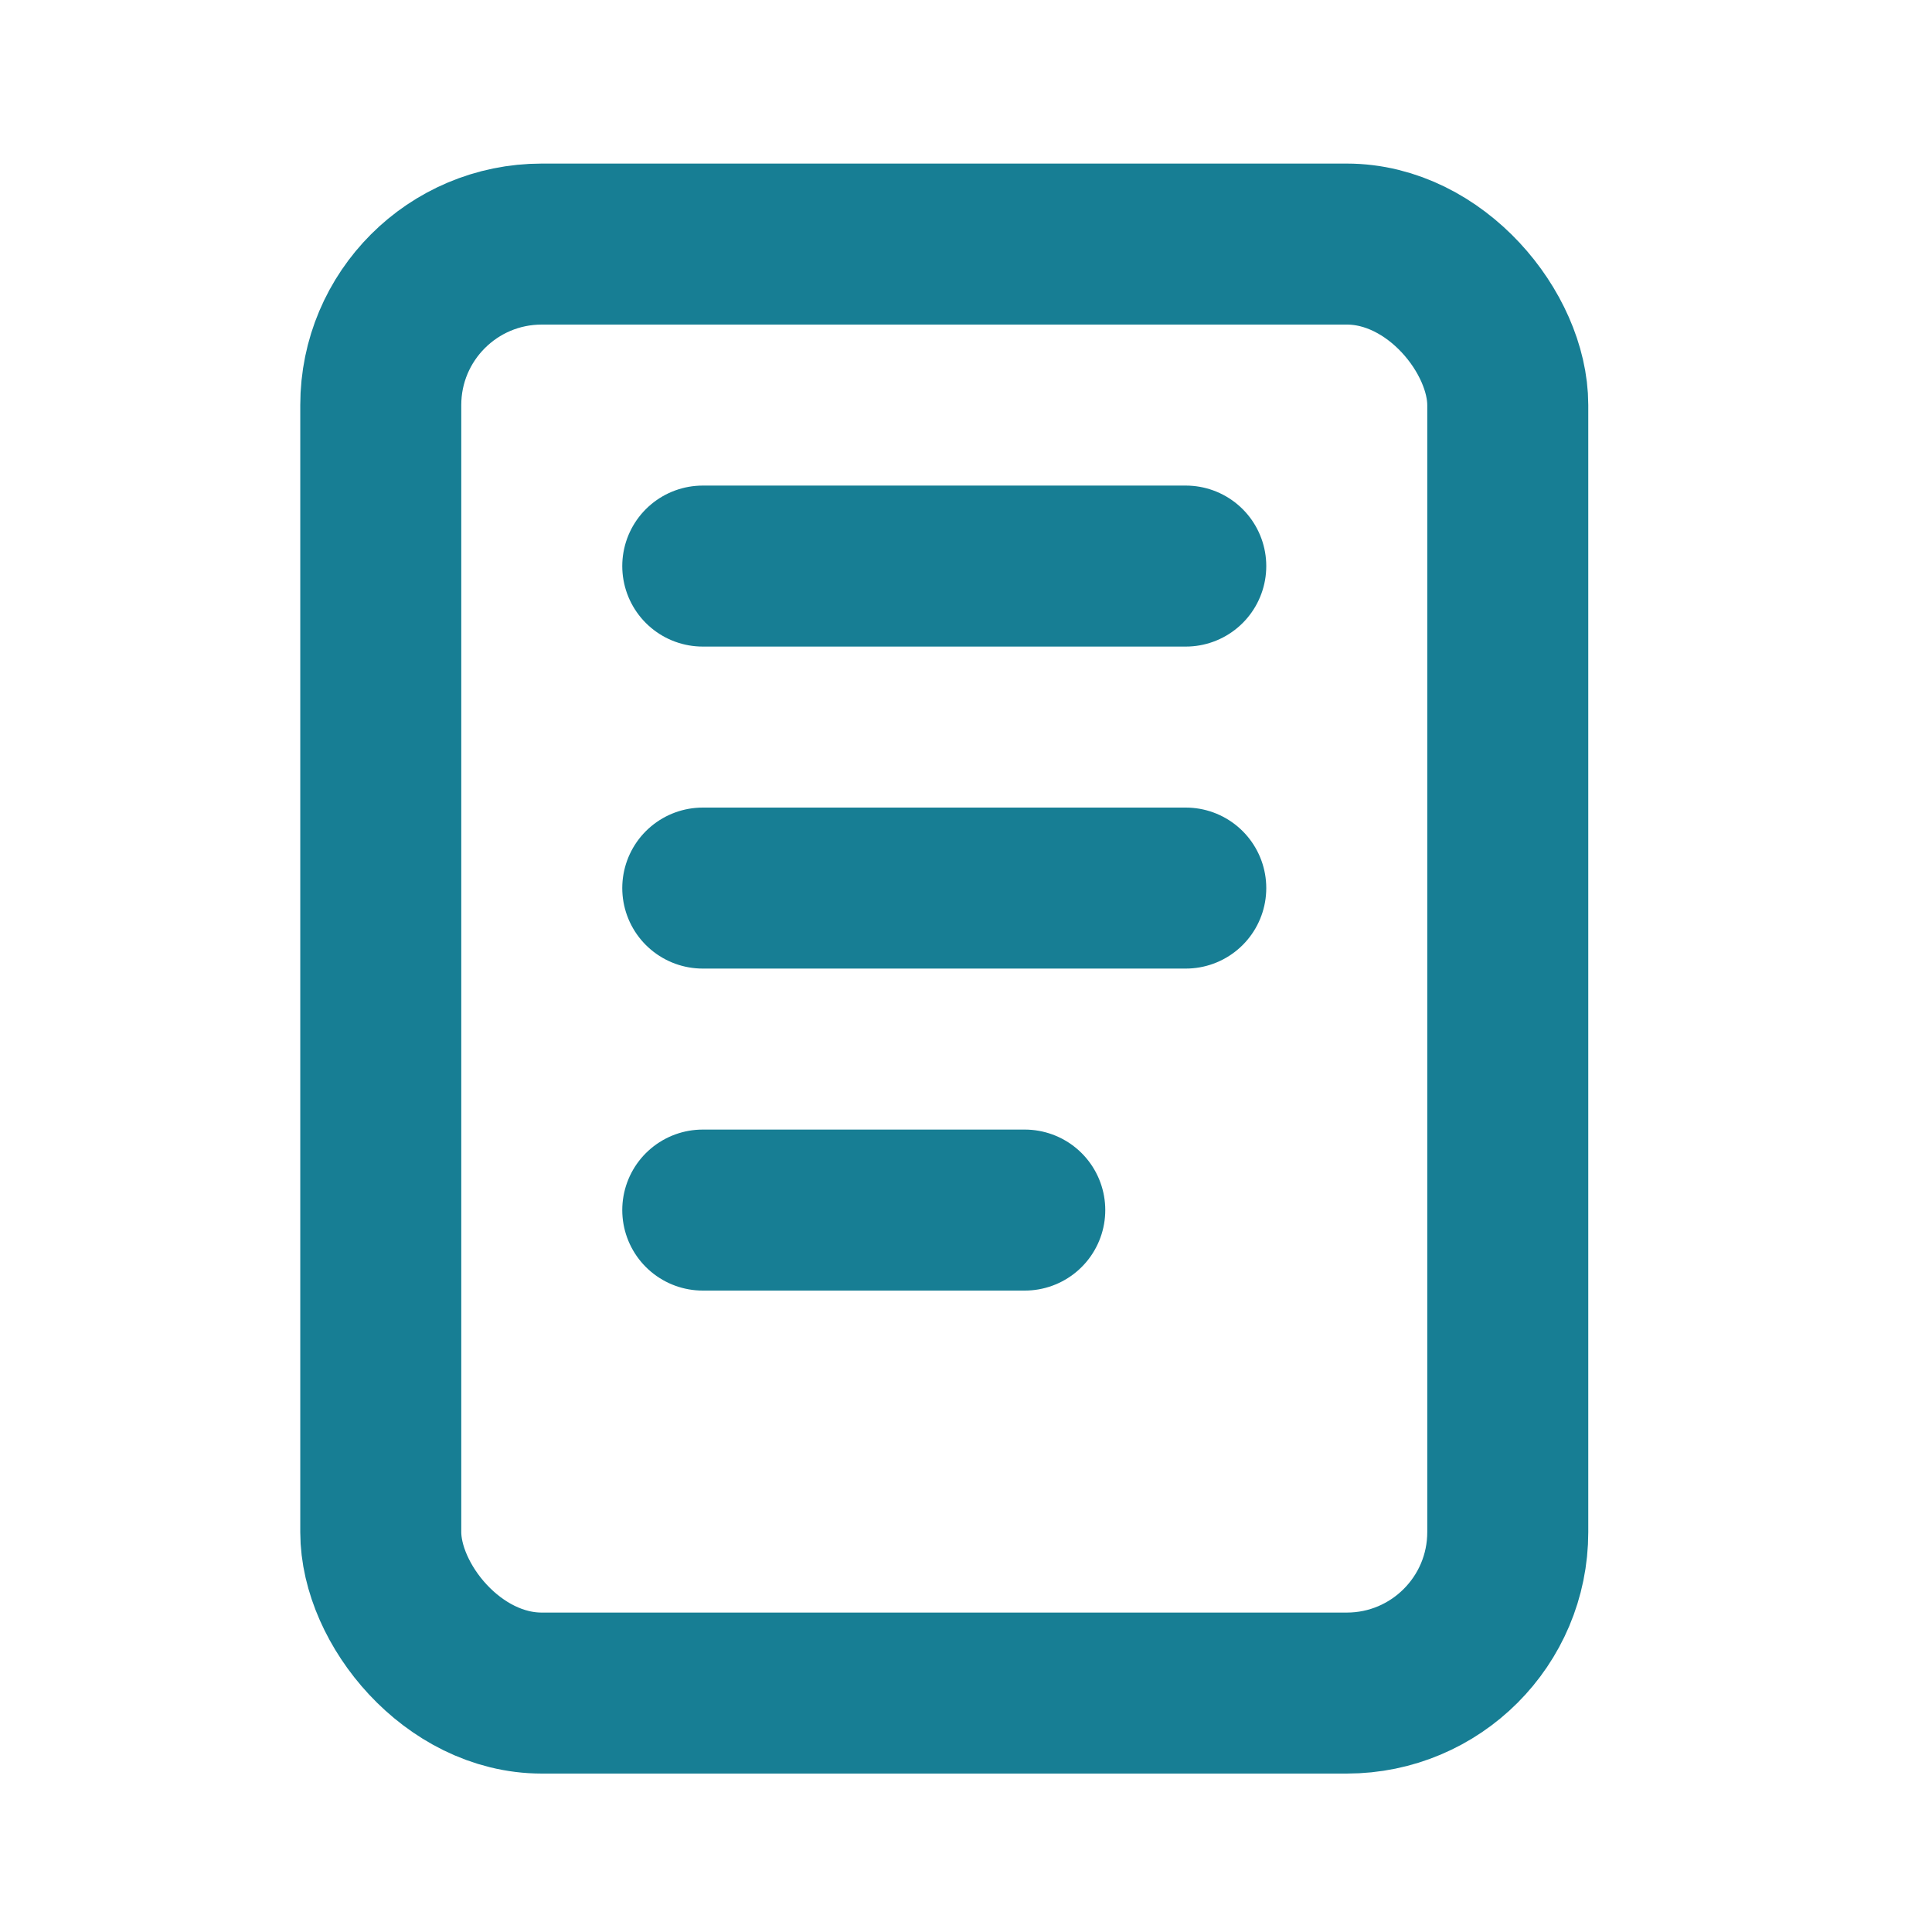<svg width="24" height="24" viewBox="0 0 24 24" fill="none" xmlns="http://www.w3.org/2000/svg">
<rect x="4.73" y="3.032" width="14" height="18" rx="2" stroke="#177E94" stroke-width="2" stroke-linecap="round" stroke-linejoin="round"/>
<path d="M8.73 7.032H14.73" stroke="#177E94" stroke-width="2" stroke-linecap="round" stroke-linejoin="round"/>
<path d="M8.73 11.032H14.73" stroke="#177E94" stroke-width="2" stroke-linecap="round" stroke-linejoin="round"/>
<path d="M8.73 15.032H12.73" stroke="#177E94" stroke-width="2" stroke-linecap="round" stroke-linejoin="round"/>
</svg>
